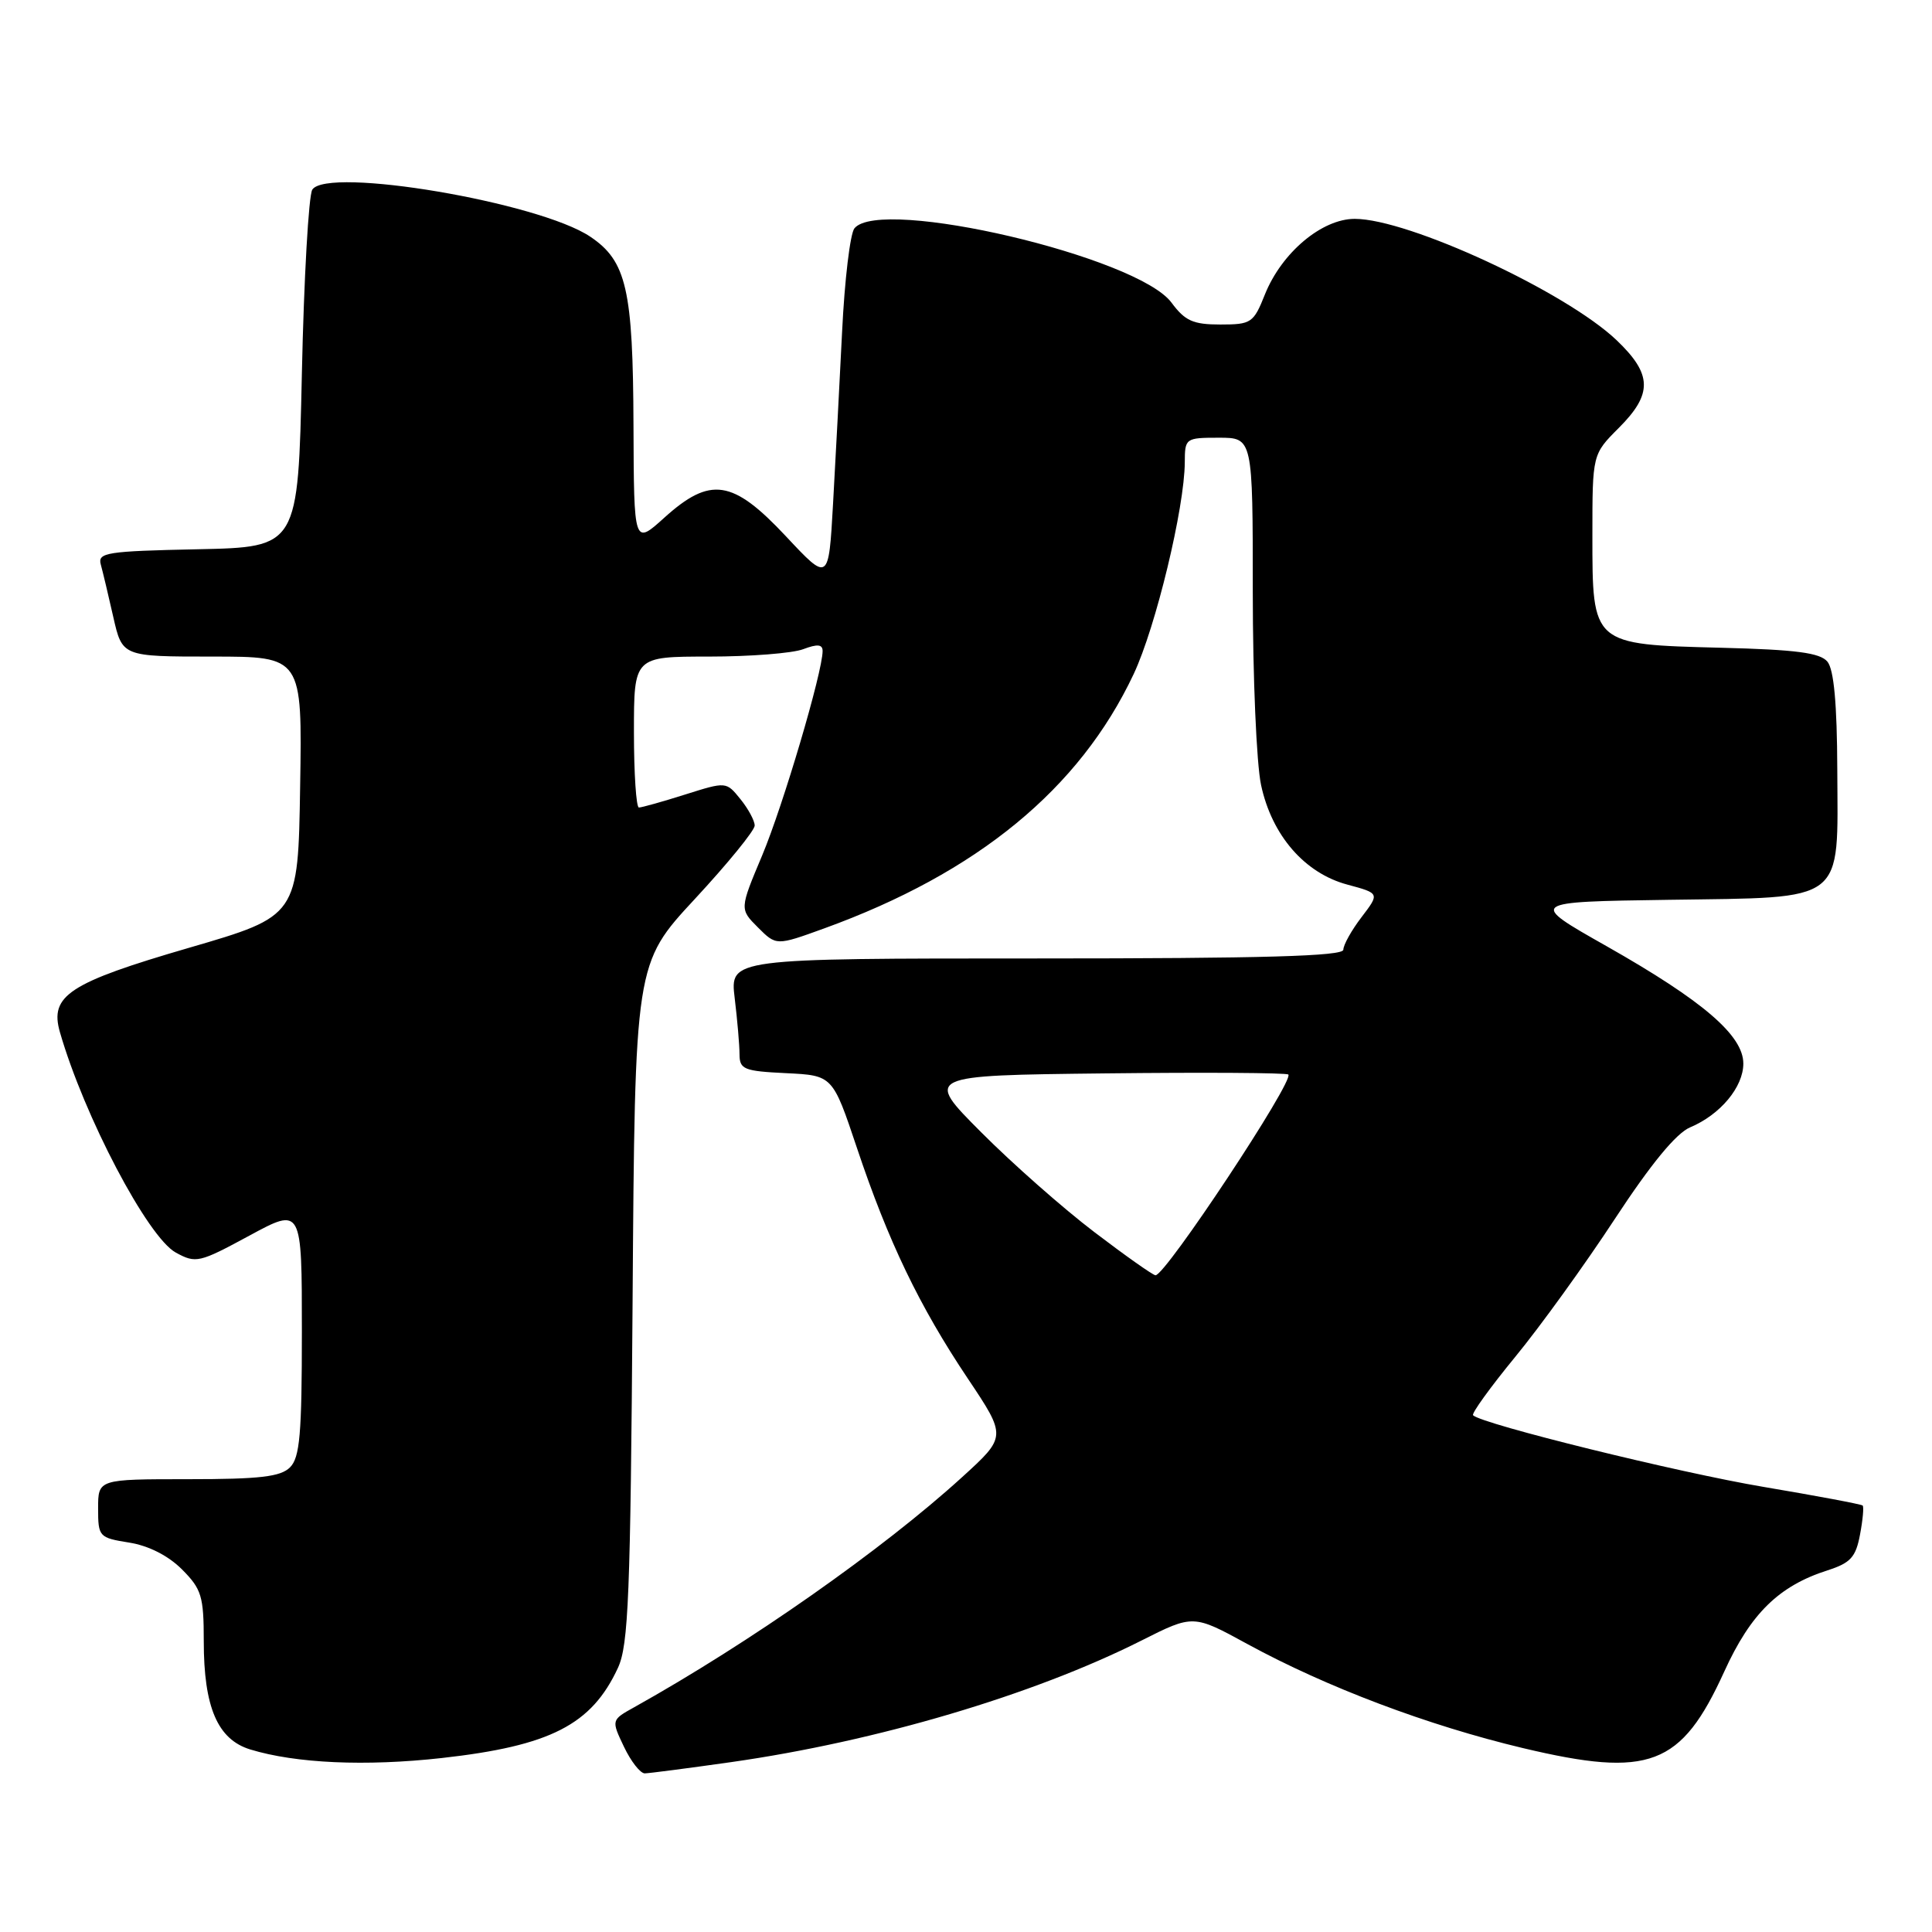 <?xml version="1.0" encoding="UTF-8" standalone="no"?>
<!DOCTYPE svg PUBLIC "-//W3C//DTD SVG 1.1//EN" "http://www.w3.org/Graphics/SVG/1.1/DTD/svg11.dtd" >
<svg xmlns="http://www.w3.org/2000/svg" xmlns:xlink="http://www.w3.org/1999/xlink" version="1.1" viewBox="0 0 256 256">
 <g >
 <path fill="currentColor"
d=" M 96.88 233.49 C 116.14 230.75 136.91 224.60 151.23 217.39 C 158.11 213.92 158.11 213.92 165.30 217.85 C 175.77 223.56 189.20 228.63 201.79 231.63 C 218.58 235.62 222.76 234.03 228.47 221.50 C 231.98 213.79 235.70 210.15 242.15 208.08 C 245.21 207.10 245.90 206.34 246.46 203.35 C 246.83 201.40 246.99 199.66 246.81 199.49 C 246.64 199.32 240.73 198.21 233.67 197.02 C 222.43 195.13 196.36 188.70 195.19 187.53 C 194.96 187.30 197.47 183.82 200.77 179.80 C 204.07 175.79 210.01 167.56 213.97 161.52 C 218.76 154.22 222.10 150.16 223.95 149.38 C 227.95 147.70 231.00 144.04 231.00 140.93 C 231.00 137.20 225.66 132.62 212.91 125.39 C 202.50 119.50 202.50 119.50 221.11 119.23 C 244.79 118.88 243.52 119.86 243.45 101.98 C 243.42 93.24 243.00 88.71 242.14 87.67 C 241.17 86.50 238.00 86.08 228.04 85.83 C 210.92 85.39 211.00 85.46 211.00 70.95 C 211.00 60.20 211.00 60.20 214.50 56.70 C 219.01 52.19 218.94 49.59 214.20 45.07 C 207.43 38.64 186.63 29.00 179.51 29.00 C 175.15 29.00 169.83 33.48 167.61 39.01 C 166.10 42.80 165.80 43.00 161.70 43.00 C 158.09 43.00 157.02 42.52 155.23 40.10 C 150.73 34.02 116.68 26.03 113.22 30.25 C 112.65 30.94 111.91 37.12 111.58 44.00 C 111.24 50.88 110.70 61.14 110.38 66.80 C 109.80 77.11 109.80 77.11 104.13 71.05 C 97.08 63.53 94.13 63.08 88.00 68.62 C 84.00 72.23 84.00 72.23 83.94 56.37 C 83.88 38.35 83.02 34.59 78.21 31.36 C 71.43 26.80 43.37 22.05 41.38 25.13 C 40.90 25.88 40.27 36.85 40.00 49.50 C 39.50 72.50 39.50 72.50 26.19 72.78 C 14.16 73.03 12.93 73.22 13.35 74.78 C 13.61 75.73 14.36 78.86 15.01 81.75 C 16.20 87.00 16.20 87.00 28.12 87.00 C 40.05 87.00 40.05 87.00 39.77 104.19 C 39.50 121.38 39.50 121.38 25.04 125.59 C 9.14 130.22 6.54 131.92 7.94 136.77 C 11.15 147.91 19.57 163.93 23.29 165.97 C 25.96 167.43 26.39 167.33 33.04 163.73 C 40.00 159.96 40.00 159.96 40.00 176.41 C 40.00 190.03 39.73 193.13 38.43 194.43 C 37.18 195.68 34.44 196.00 24.93 196.00 C 13.00 196.00 13.00 196.00 13.00 199.87 C 13.00 203.63 13.12 203.76 17.11 204.40 C 19.69 204.81 22.29 206.13 24.11 207.95 C 26.71 210.56 27.00 211.50 27.00 217.46 C 27.00 226.22 28.83 230.48 33.15 231.81 C 39.20 233.66 48.43 234.07 58.52 232.95 C 72.93 231.34 78.38 228.55 81.88 221.00 C 83.28 217.97 83.54 211.44 83.82 172.59 C 84.13 127.68 84.13 127.68 92.07 119.12 C 96.43 114.42 100.00 110.04 100.00 109.39 C 100.00 108.75 99.15 107.17 98.11 105.89 C 96.23 103.56 96.23 103.56 90.78 105.28 C 87.78 106.23 85.03 107.00 84.66 107.00 C 84.30 107.00 84.00 102.50 84.00 97.00 C 84.00 87.00 84.00 87.00 93.93 87.00 C 99.40 87.00 105.02 86.56 106.43 86.02 C 108.32 85.31 109.00 85.37 109.00 86.27 C 108.99 89.07 103.76 106.75 100.99 113.35 C 98.00 120.46 98.00 120.46 100.43 122.89 C 102.86 125.32 102.86 125.32 109.18 123.03 C 129.49 115.67 143.05 104.54 150.22 89.31 C 153.15 83.08 156.96 67.28 156.99 61.25 C 157.00 58.07 157.09 58.00 161.50 58.00 C 166.00 58.00 166.00 58.00 166.00 78.45 C 166.00 89.70 166.49 101.21 167.10 104.03 C 168.53 110.70 172.88 115.71 178.55 117.22 C 182.82 118.37 182.82 118.37 180.41 121.53 C 179.08 123.27 178.00 125.21 178.00 125.84 C 178.00 126.70 167.44 127.00 137.36 127.00 C 96.72 127.00 96.72 127.00 97.35 132.25 C 97.70 135.14 97.99 138.49 97.99 139.70 C 98.00 141.70 98.57 141.93 104.16 142.20 C 110.33 142.50 110.33 142.50 113.55 152.11 C 117.69 164.48 121.81 173.06 128.23 182.65 C 133.39 190.36 133.39 190.36 127.44 195.77 C 116.96 205.31 99.35 217.67 84.05 226.21 C 80.99 227.91 80.99 227.91 82.68 231.46 C 83.61 233.41 84.85 234.99 85.44 234.98 C 86.02 234.97 91.17 234.30 96.88 233.49 Z  M 145.02 163.27 C 140.90 160.14 134.15 154.19 130.02 150.04 C 122.50 142.50 122.50 142.50 146.40 142.23 C 159.54 142.08 170.48 142.15 170.71 142.38 C 171.52 143.19 154.43 169.02 153.11 168.98 C 152.77 168.97 149.13 166.40 145.02 163.27 Z "/>
</g>
</svg>